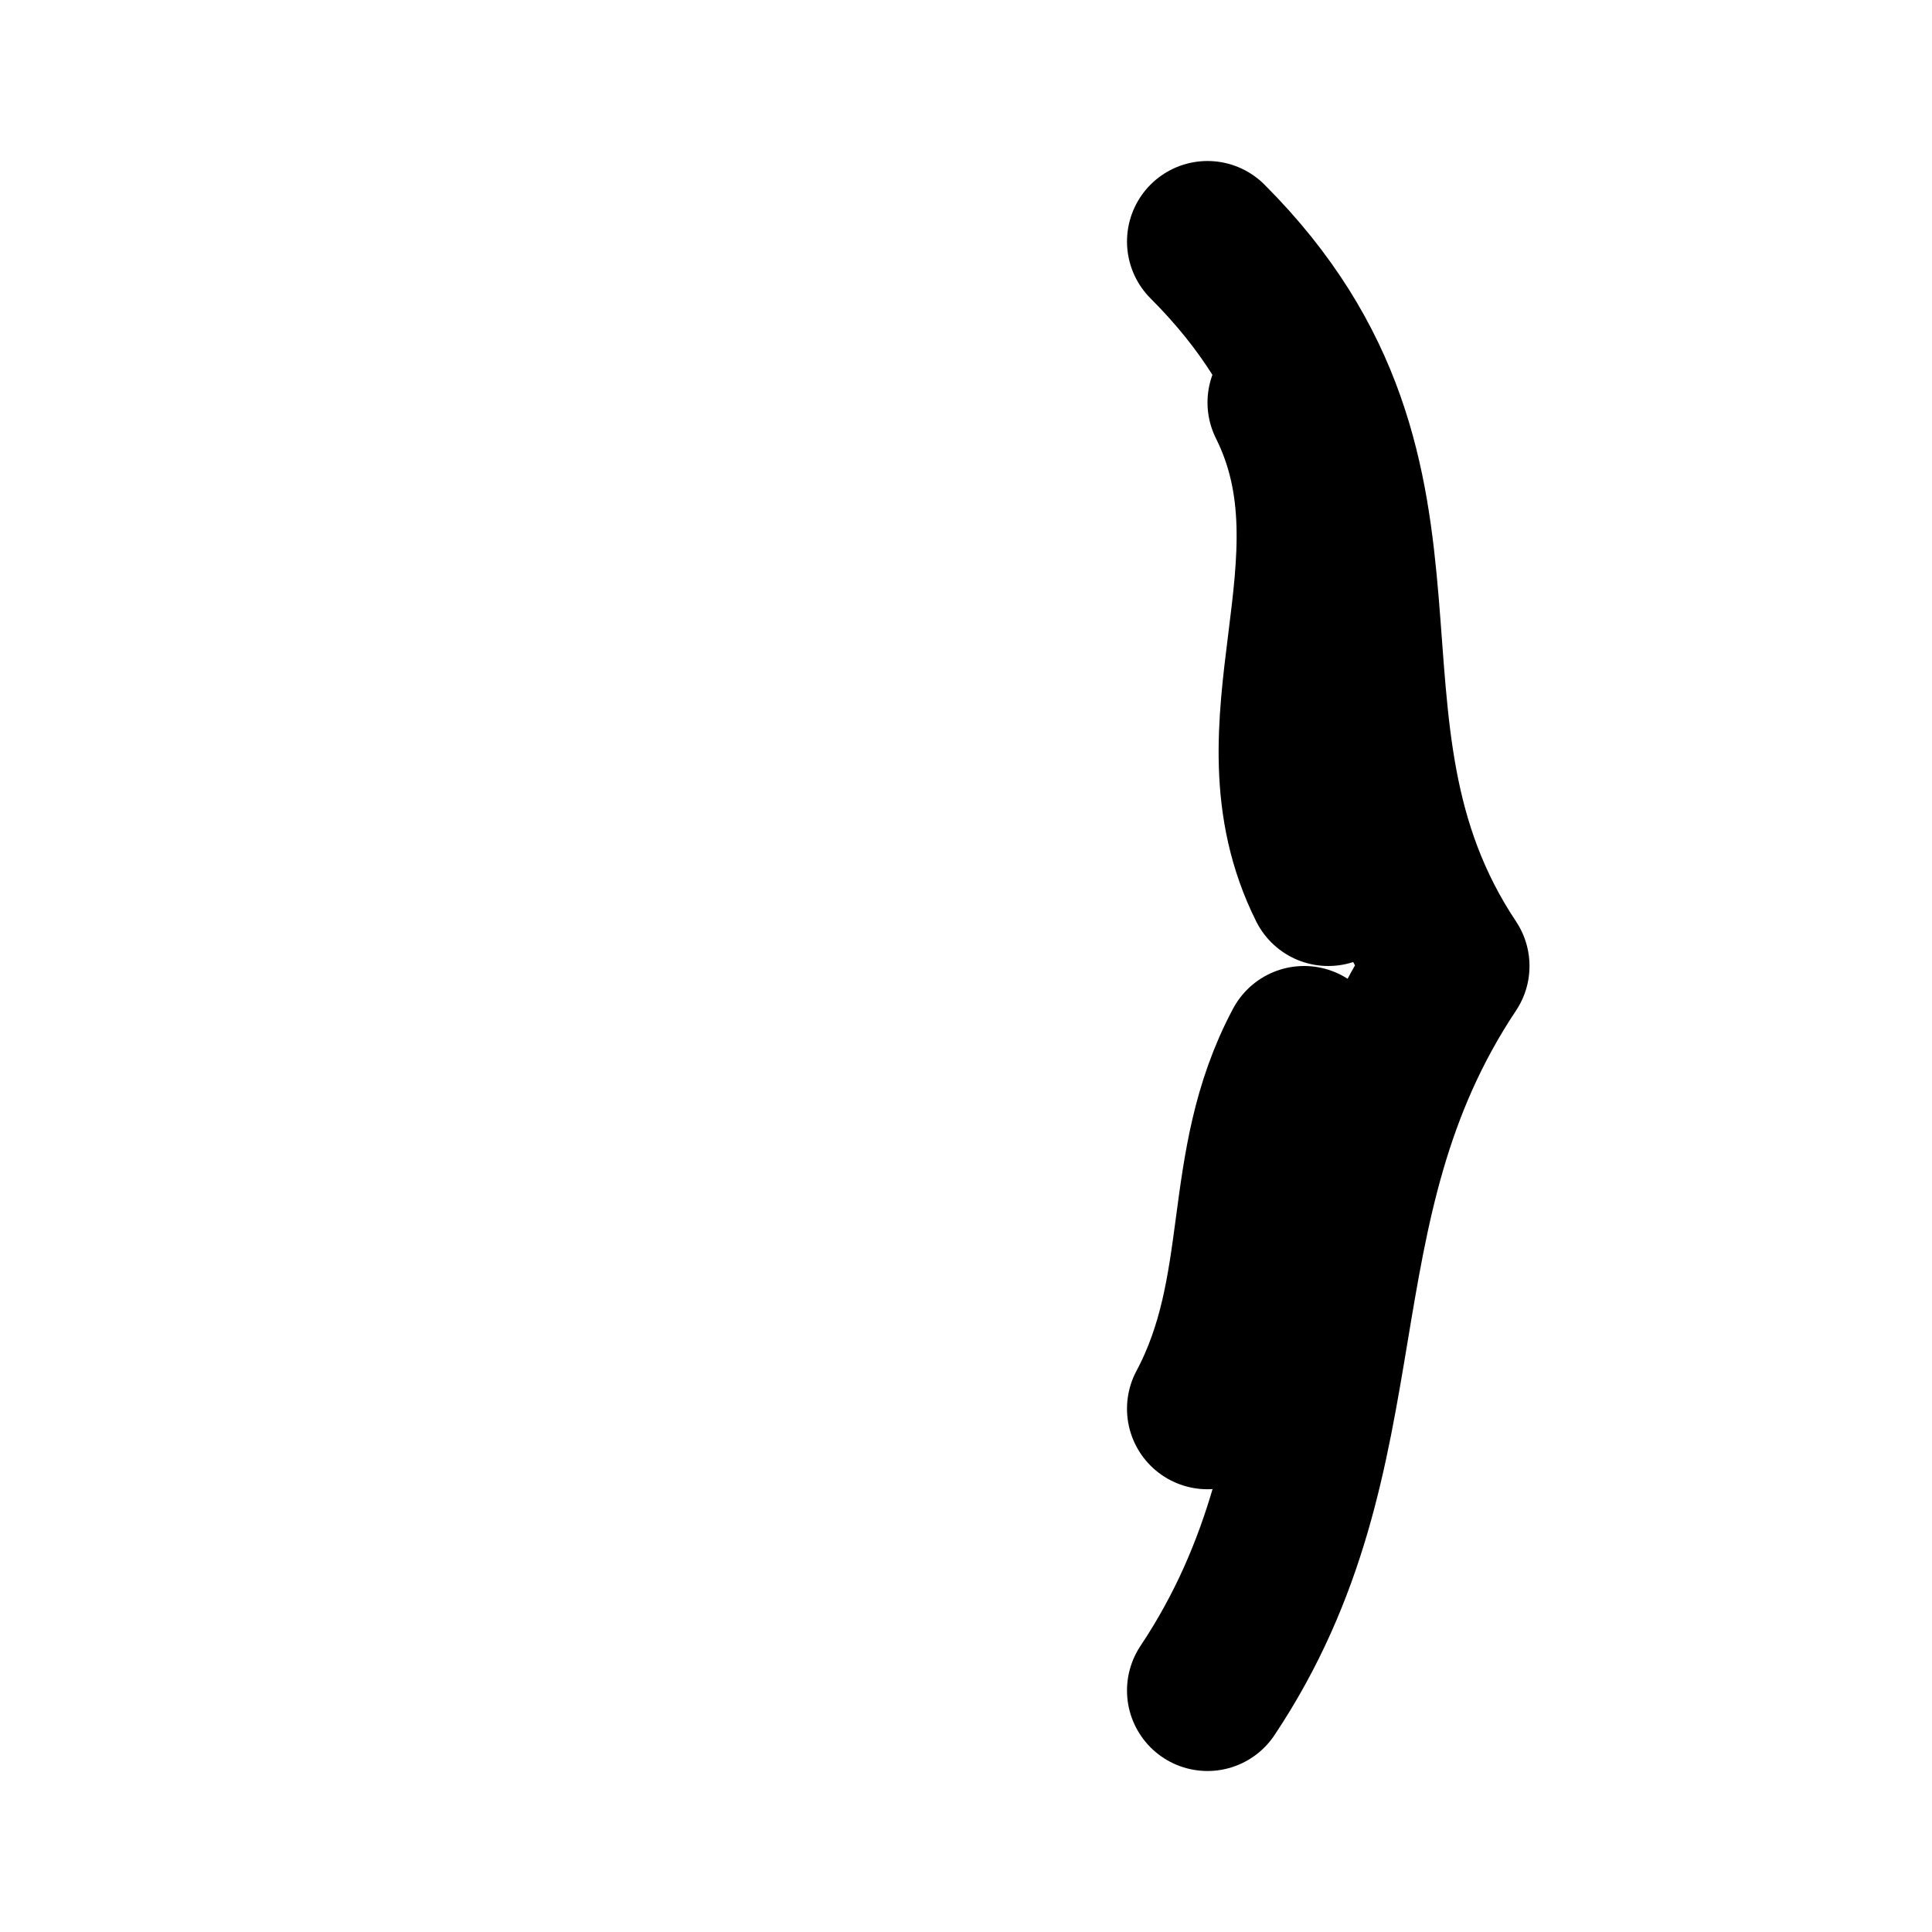 <svg xmlns="http://www.w3.org/2000/svg" width="24" height="24" viewBox="0 0 24 24" fill="none" stroke="currentColor" stroke-width="2" stroke-linecap="round" stroke-linejoin="round">

    <path d="M15 3 C18 6, 16 9, 18 12 C16 15, 17 18, 15 21" />
    <path d="M16 5 C17 7, 15.5 9, 16.5 11" />
    <path d="M16.2 13 C15.4 14.5, 15.8 16, 15 17.5" />
    
</svg>